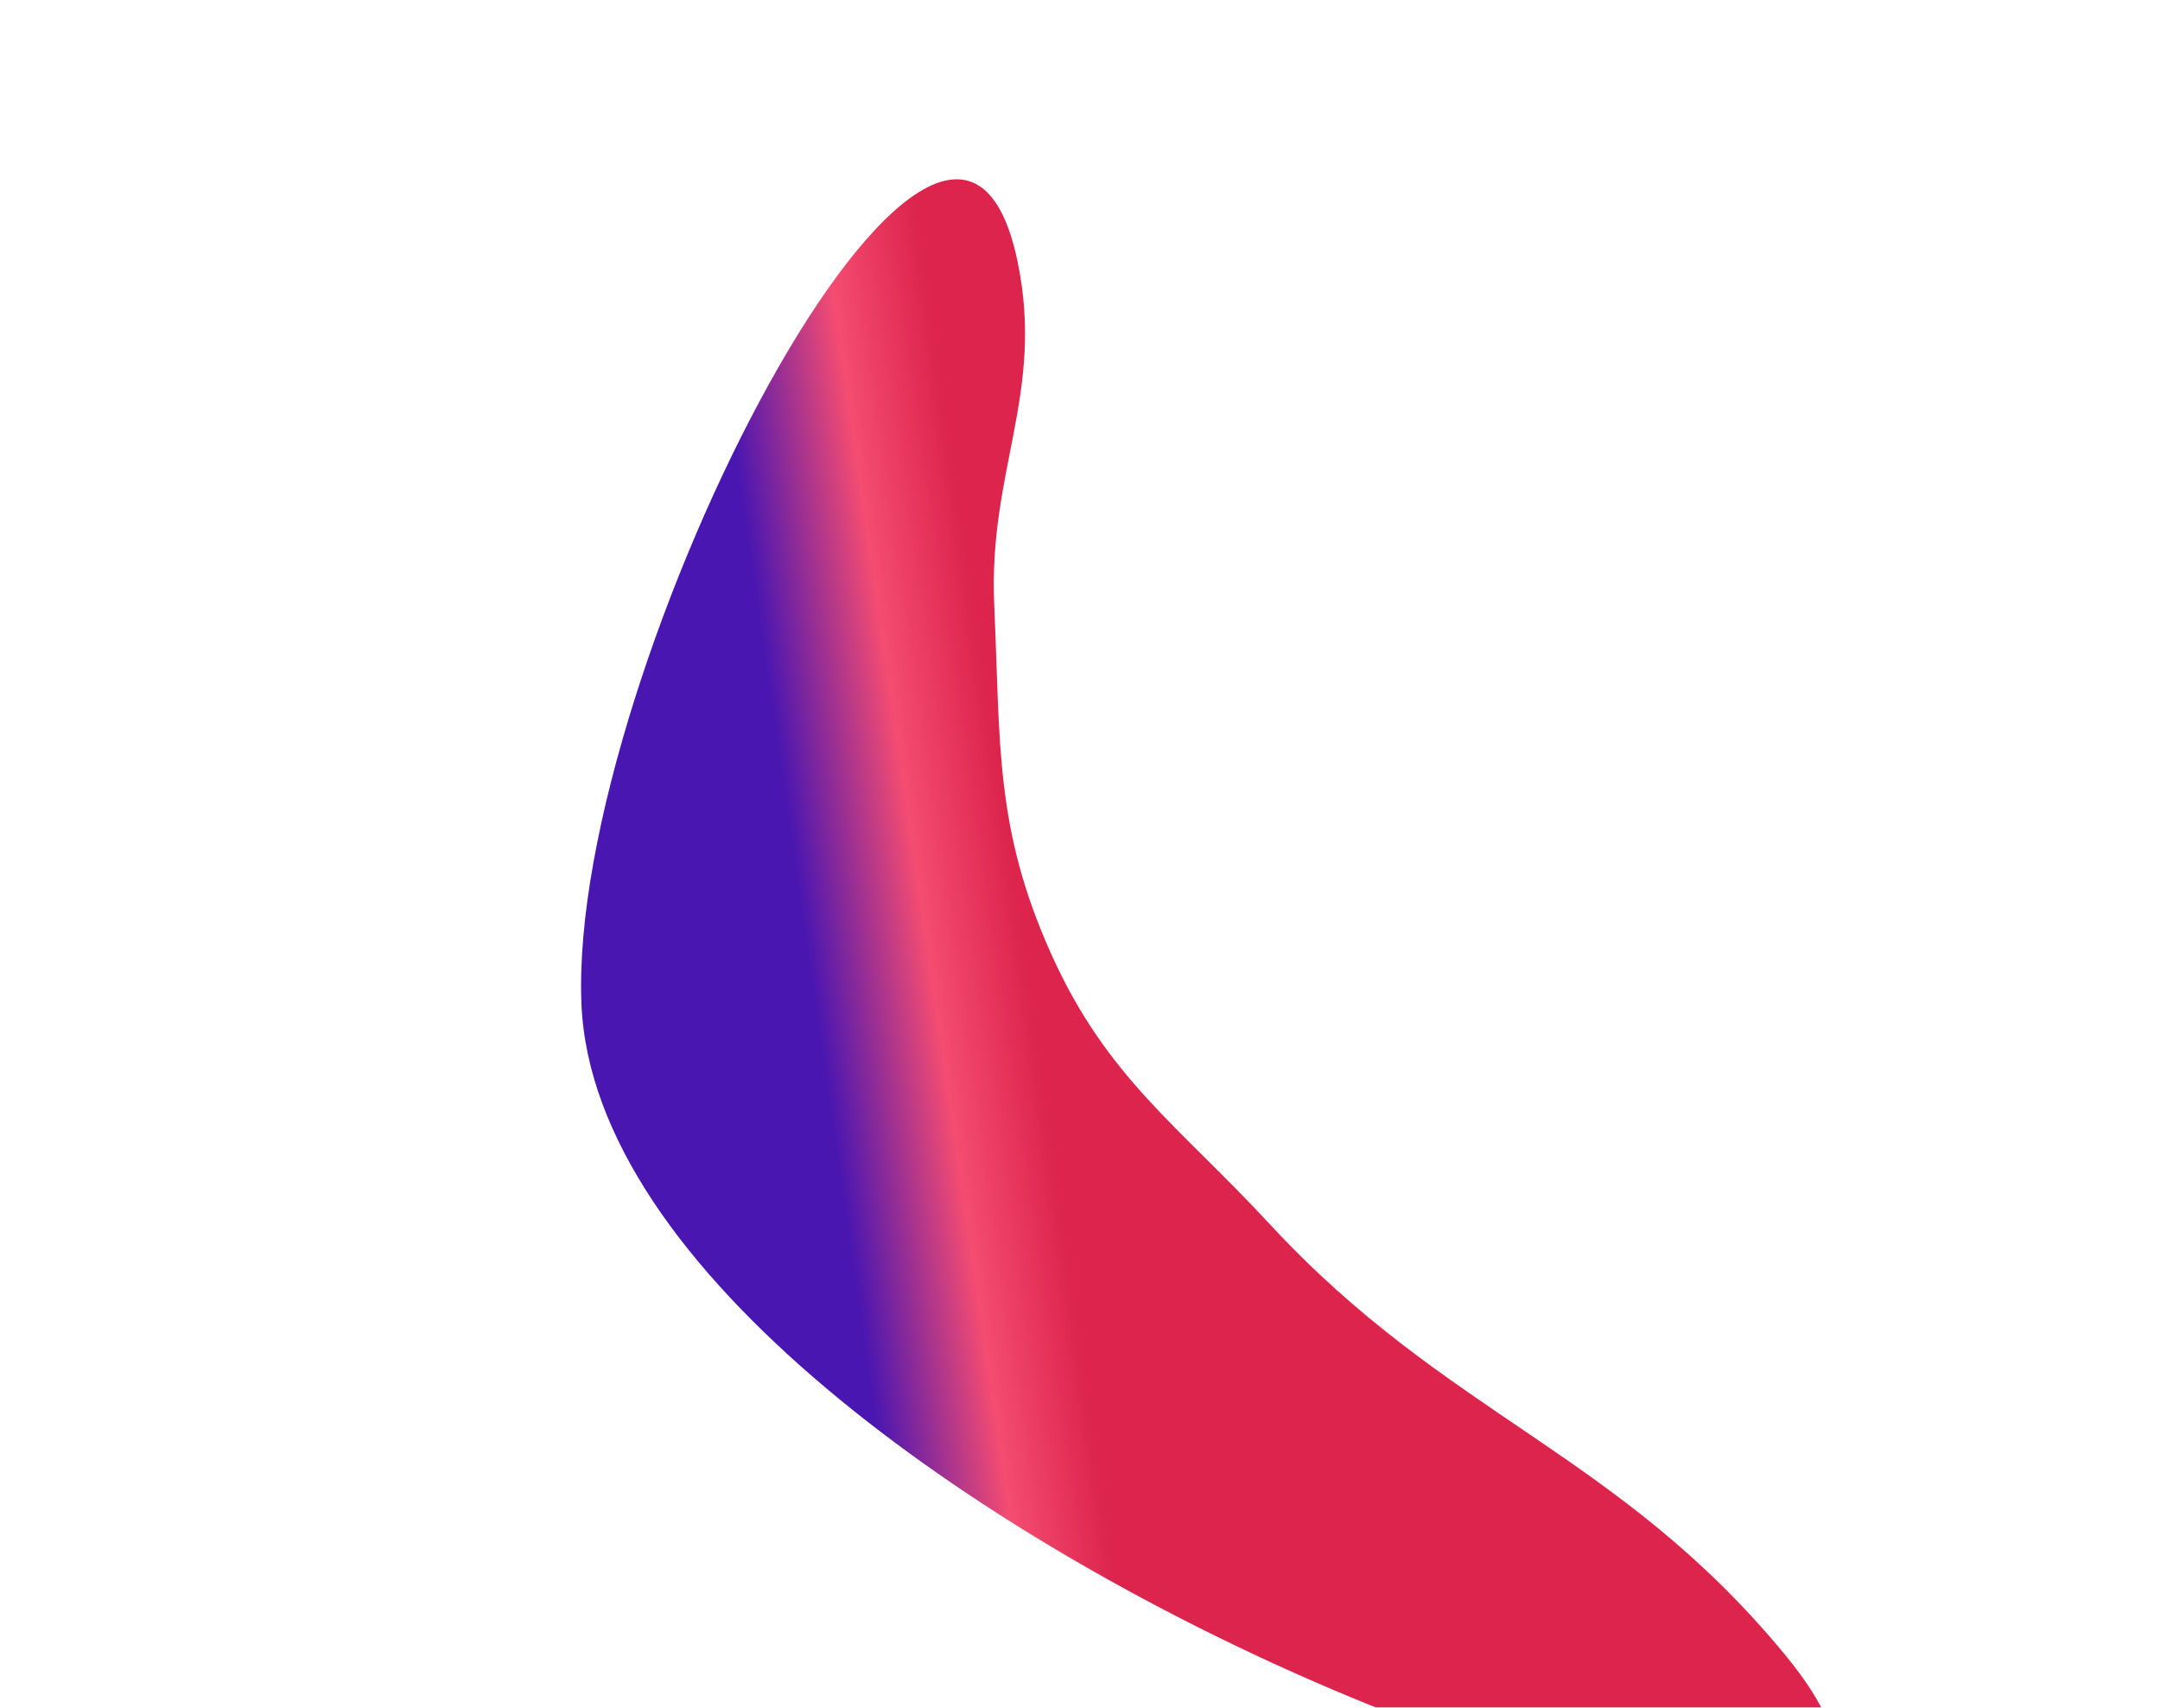 <svg width="597" height="472" viewBox="0 0 597 472" fill="none" xmlns="http://www.w3.org/2000/svg">
<g filter="url(#filter0_f_3762_11370)">
<path d="M290.614 263.851C306.044 298.021 325.565 310.945 351.035 338.457C400.202 391.563 447.208 401.436 493.26 457.265C587.225 571.181 166.491 424.862 160.696 277.306C157.053 184.547 262.597 -18.476 281.28 72.455C288.741 108.77 273.123 130.13 274.793 167.165C276.518 205.387 274.868 228.981 290.614 263.851Z" fill="url(#paint0_linear_3762_11370)"/>
</g>
<defs>
<filter id="filter0_f_3762_11370" x="0.604" y="-110.443" width="666.334" height="768.398" filterUnits="userSpaceOnUse" color-interpolation-filters="sRGB">
<feFlood flood-opacity="0" result="BackgroundImageFix"/>
<feBlend mode="normal" in="SourceGraphic" in2="BackgroundImageFix" result="shape"/>
<feGaussianBlur stdDeviation="80" result="effect1_foregroundBlur_3762_11370"/>
</filter>
<linearGradient id="paint0_linear_3762_11370" x1="295.156" y1="344.507" x2="236.266" y2="353.039" gradientUnits="userSpaceOnUse">
<stop stop-color="#DC244C"/>
<stop offset="0.446" stop-color="#F54C71"/>
<stop offset="1" stop-color="#4A16B1"/>
</linearGradient>
</defs>
</svg>
